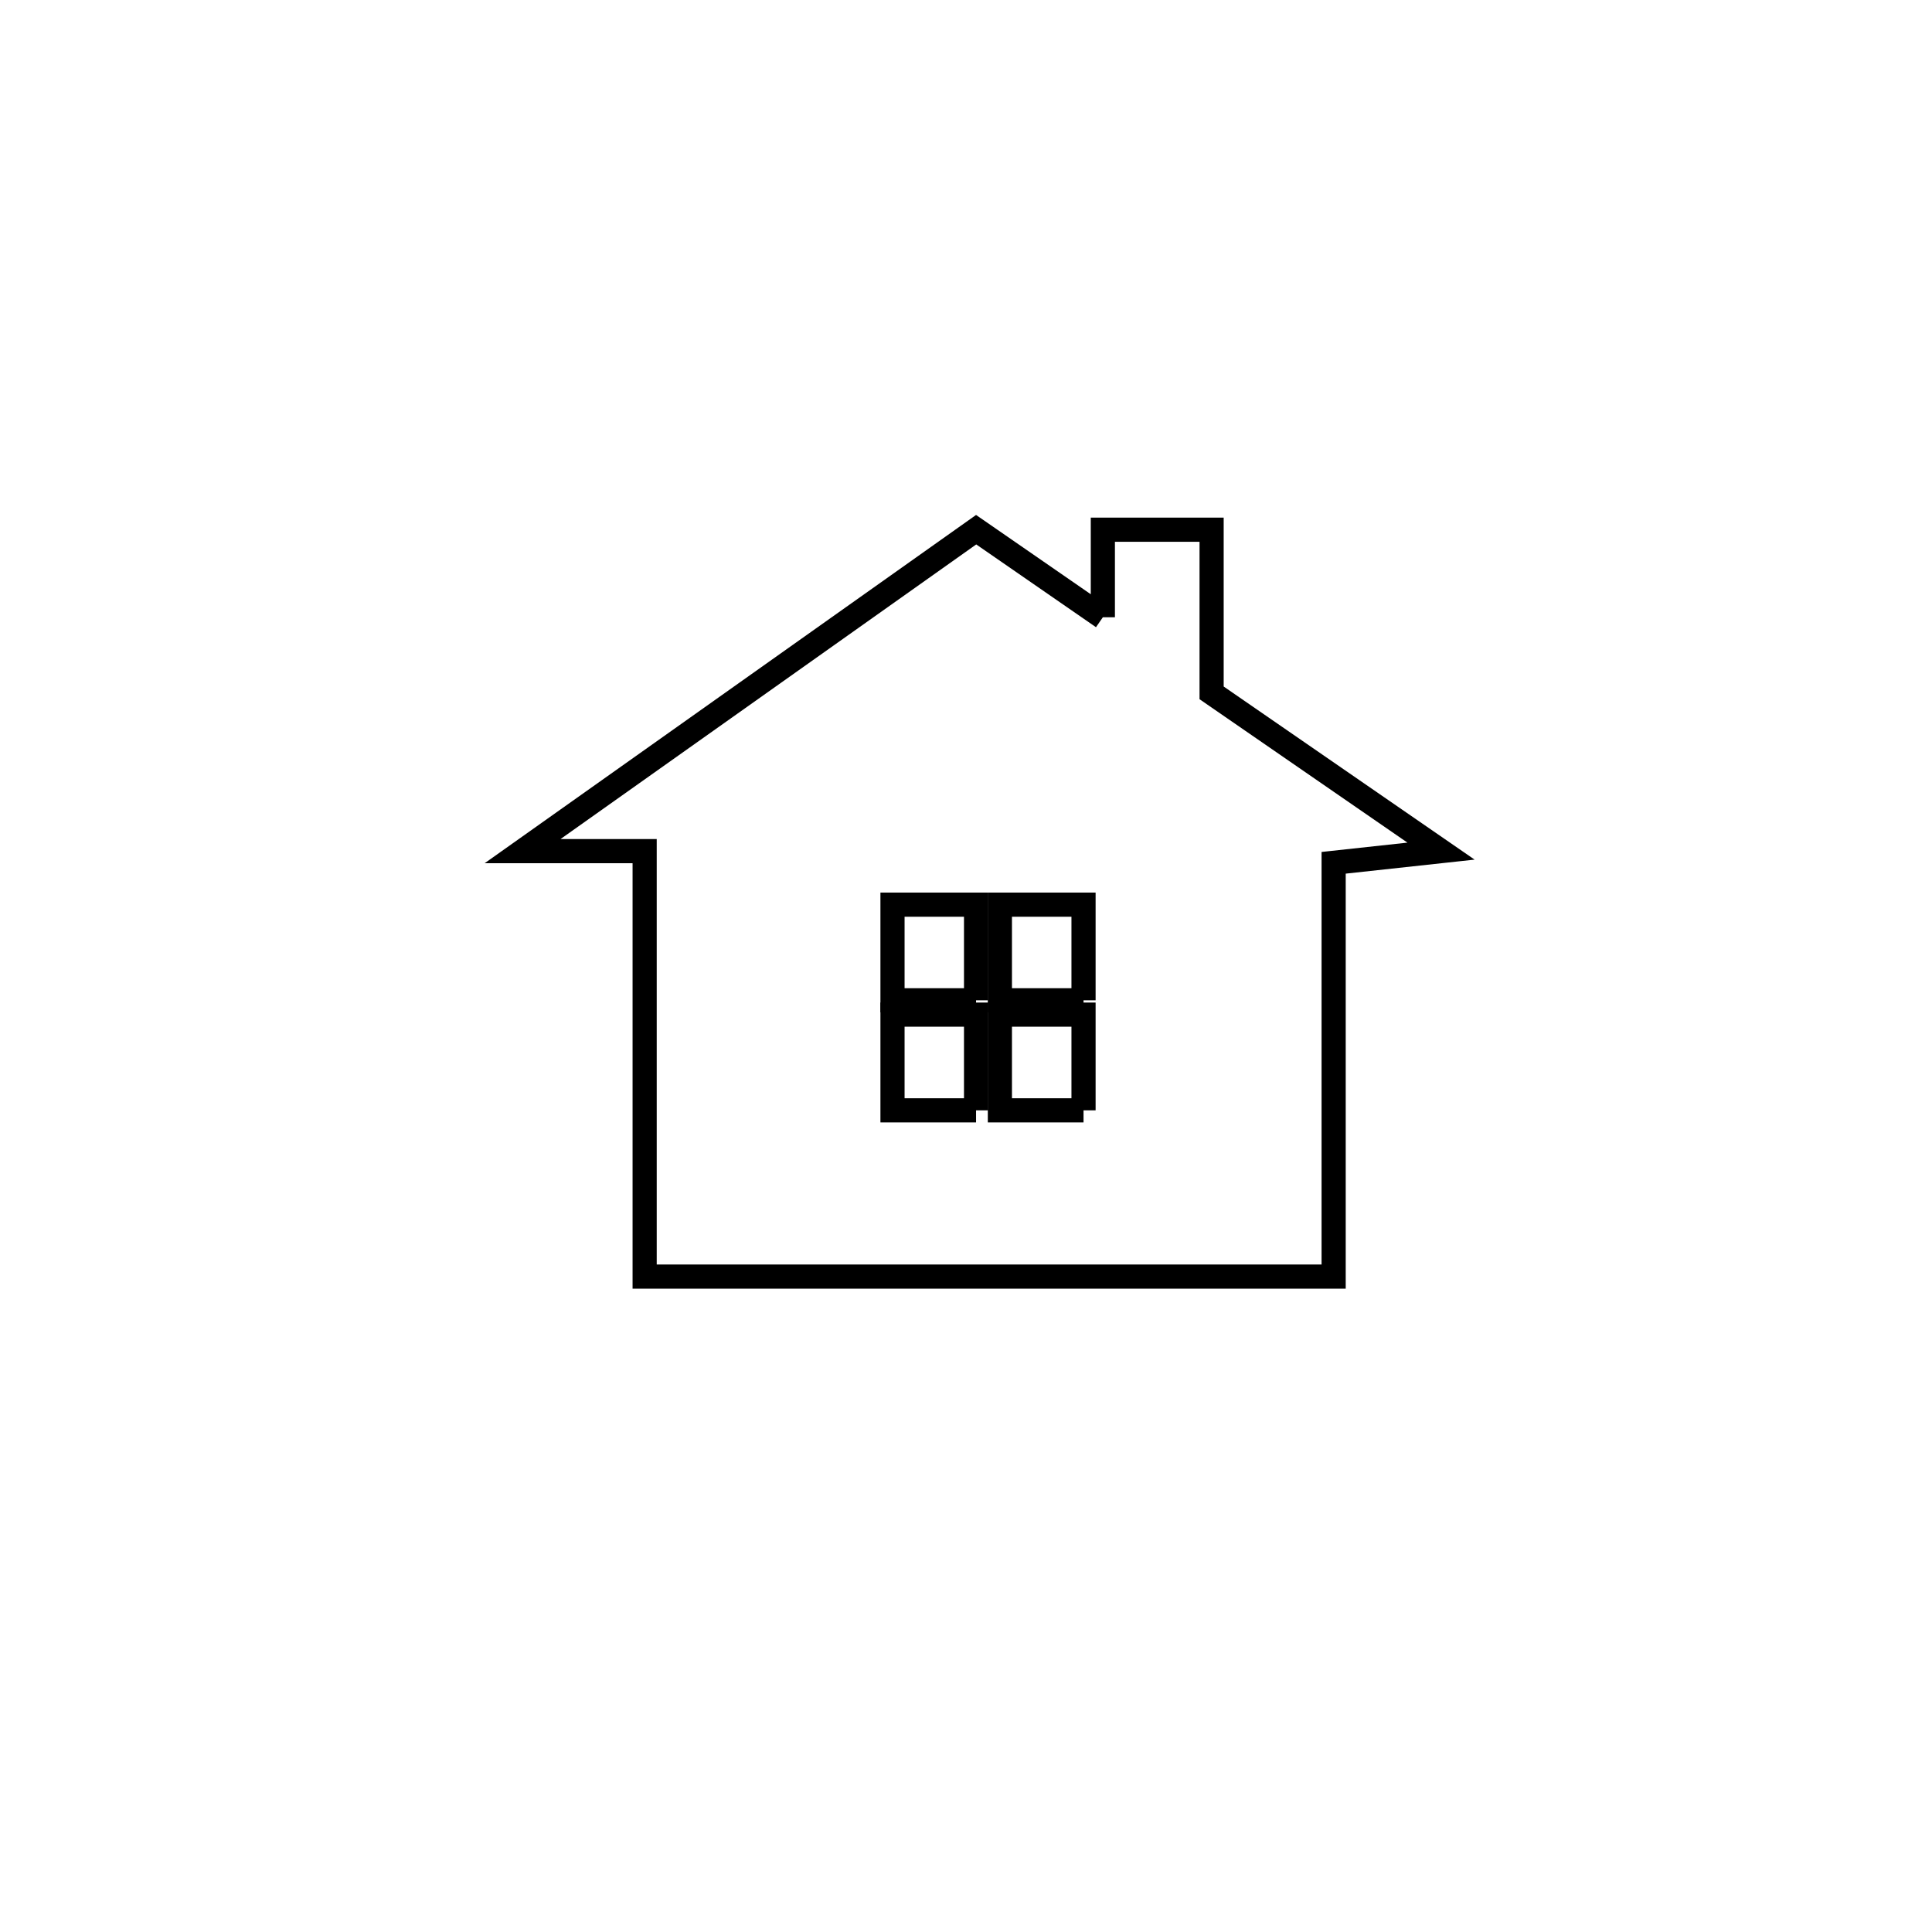 <svg xmlns="http://www.w3.org/2000/svg" viewBox="0.0 0.0 24.0 24.0" height="200px" width="200px"><path fill="none" stroke="black" stroke-width=".3" stroke-opacity="1.0"  filling="0" d="M13.7 7.668 L13.7 6.58 L15.051 6.58 L15.051 8.607 L17.901 10.573 L16.567 10.718 L16.567 15.858 L12.288 15.858 L8.008 15.858 L8.008 10.573 L6.492 10.573 L12.126 6.58 L13.7 7.668"></path>
<path fill="none" stroke="black" stroke-width=".3" stroke-opacity="1.0"  filling="0" d="M12.125 12.426 L11.087 12.426 L11.087 11.238 L12.125 11.238 L12.125 12.426"></path>
<path fill="none" stroke="black" stroke-width=".3" stroke-opacity="1.0"  filling="0" d="M13.46 12.426 L12.421 12.426 L12.421 11.238 L13.46 11.238 L13.46 12.426"></path>
<path fill="none" stroke="black" stroke-width=".3" stroke-opacity="1.0"  filling="0" d="M12.125 13.793 L11.087 13.793 L11.087 12.604 L12.125 12.604 L12.125 13.793"></path>
<path fill="none" stroke="black" stroke-width=".3" stroke-opacity="1.0"  filling="0" d="M13.46 13.793 L12.421 13.793 L12.421 12.604 L13.46 12.604 L13.46 13.793"></path></svg>